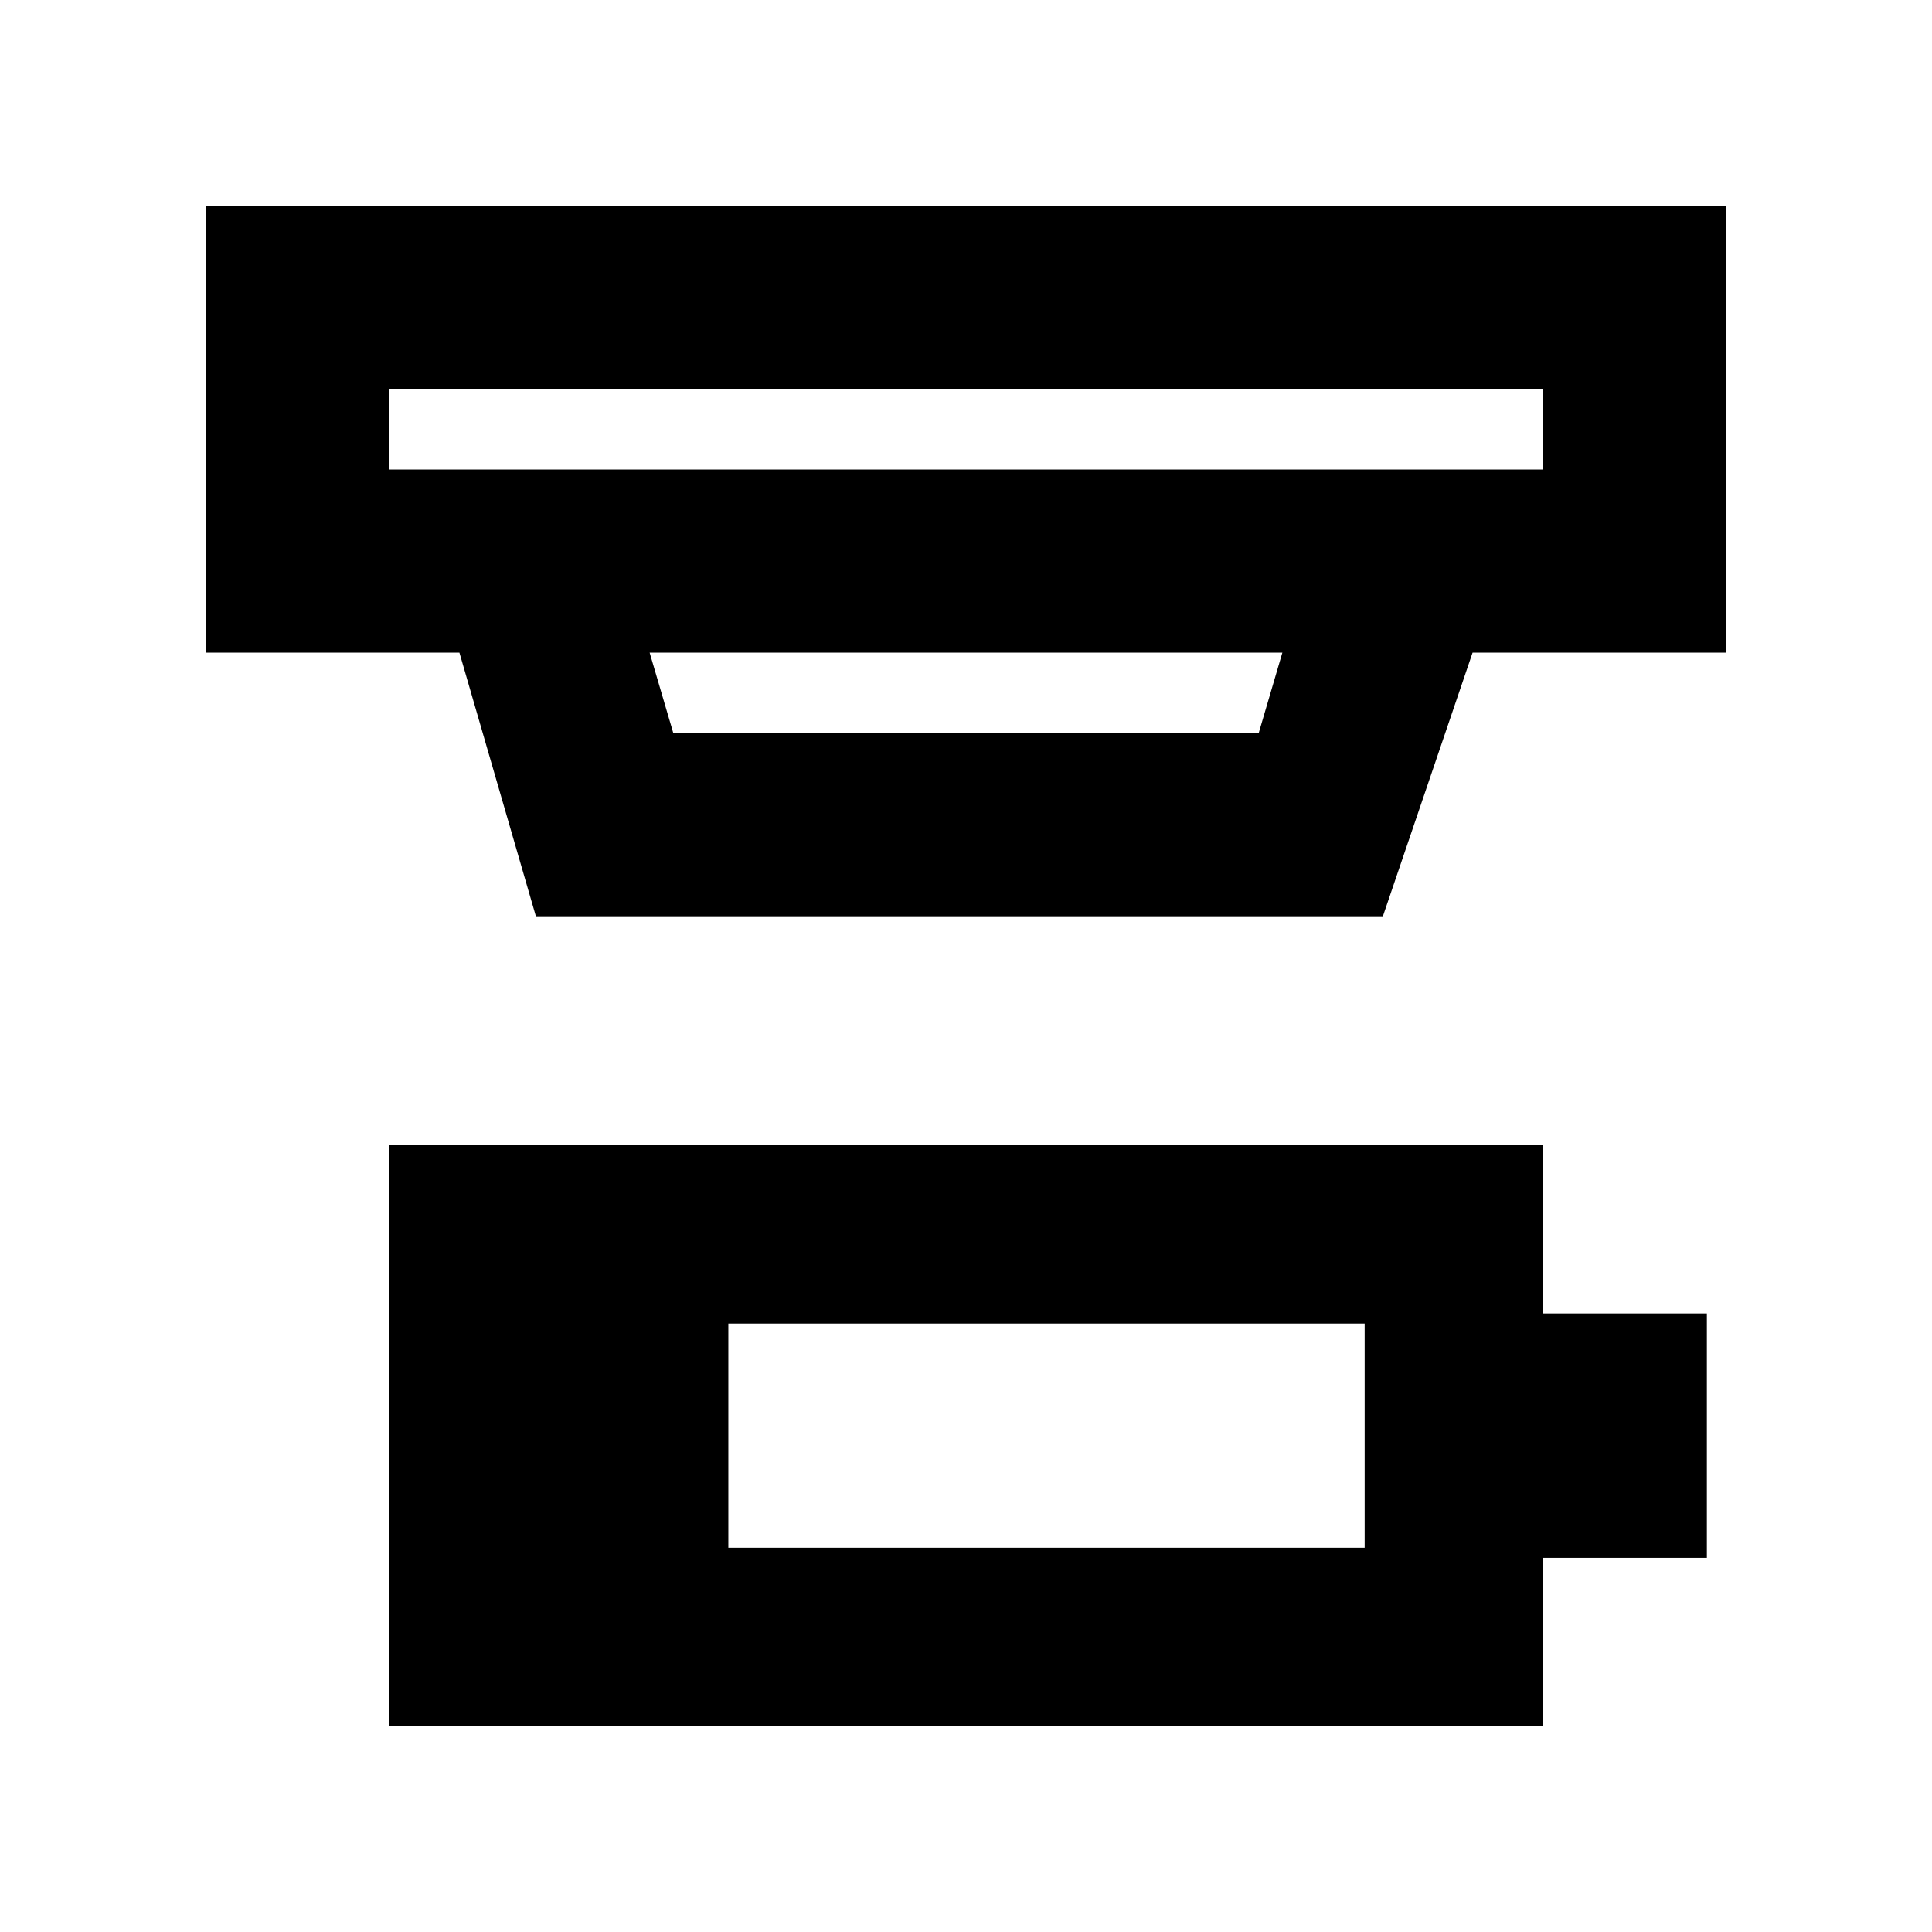 <svg xmlns="http://www.w3.org/2000/svg" height="24" viewBox="0 -960 960 960" width="24"><path d="M361.91-190.91h316.18V-302.3H361.91v111.39ZM193.3-102.3v-288.61h573.4v83.58h81.43v121.44H766.7v83.59H193.3Zm0-664.4v40h573.4v-40H193.3Zm129.5 131 11.77 40h290.86l11.77-40H322.8Zm-56.52 131-38-131H102.3v-222h755.4v222H731.72l-44.57 131H266.28Zm-72.98-262v40-40Z"/></svg>